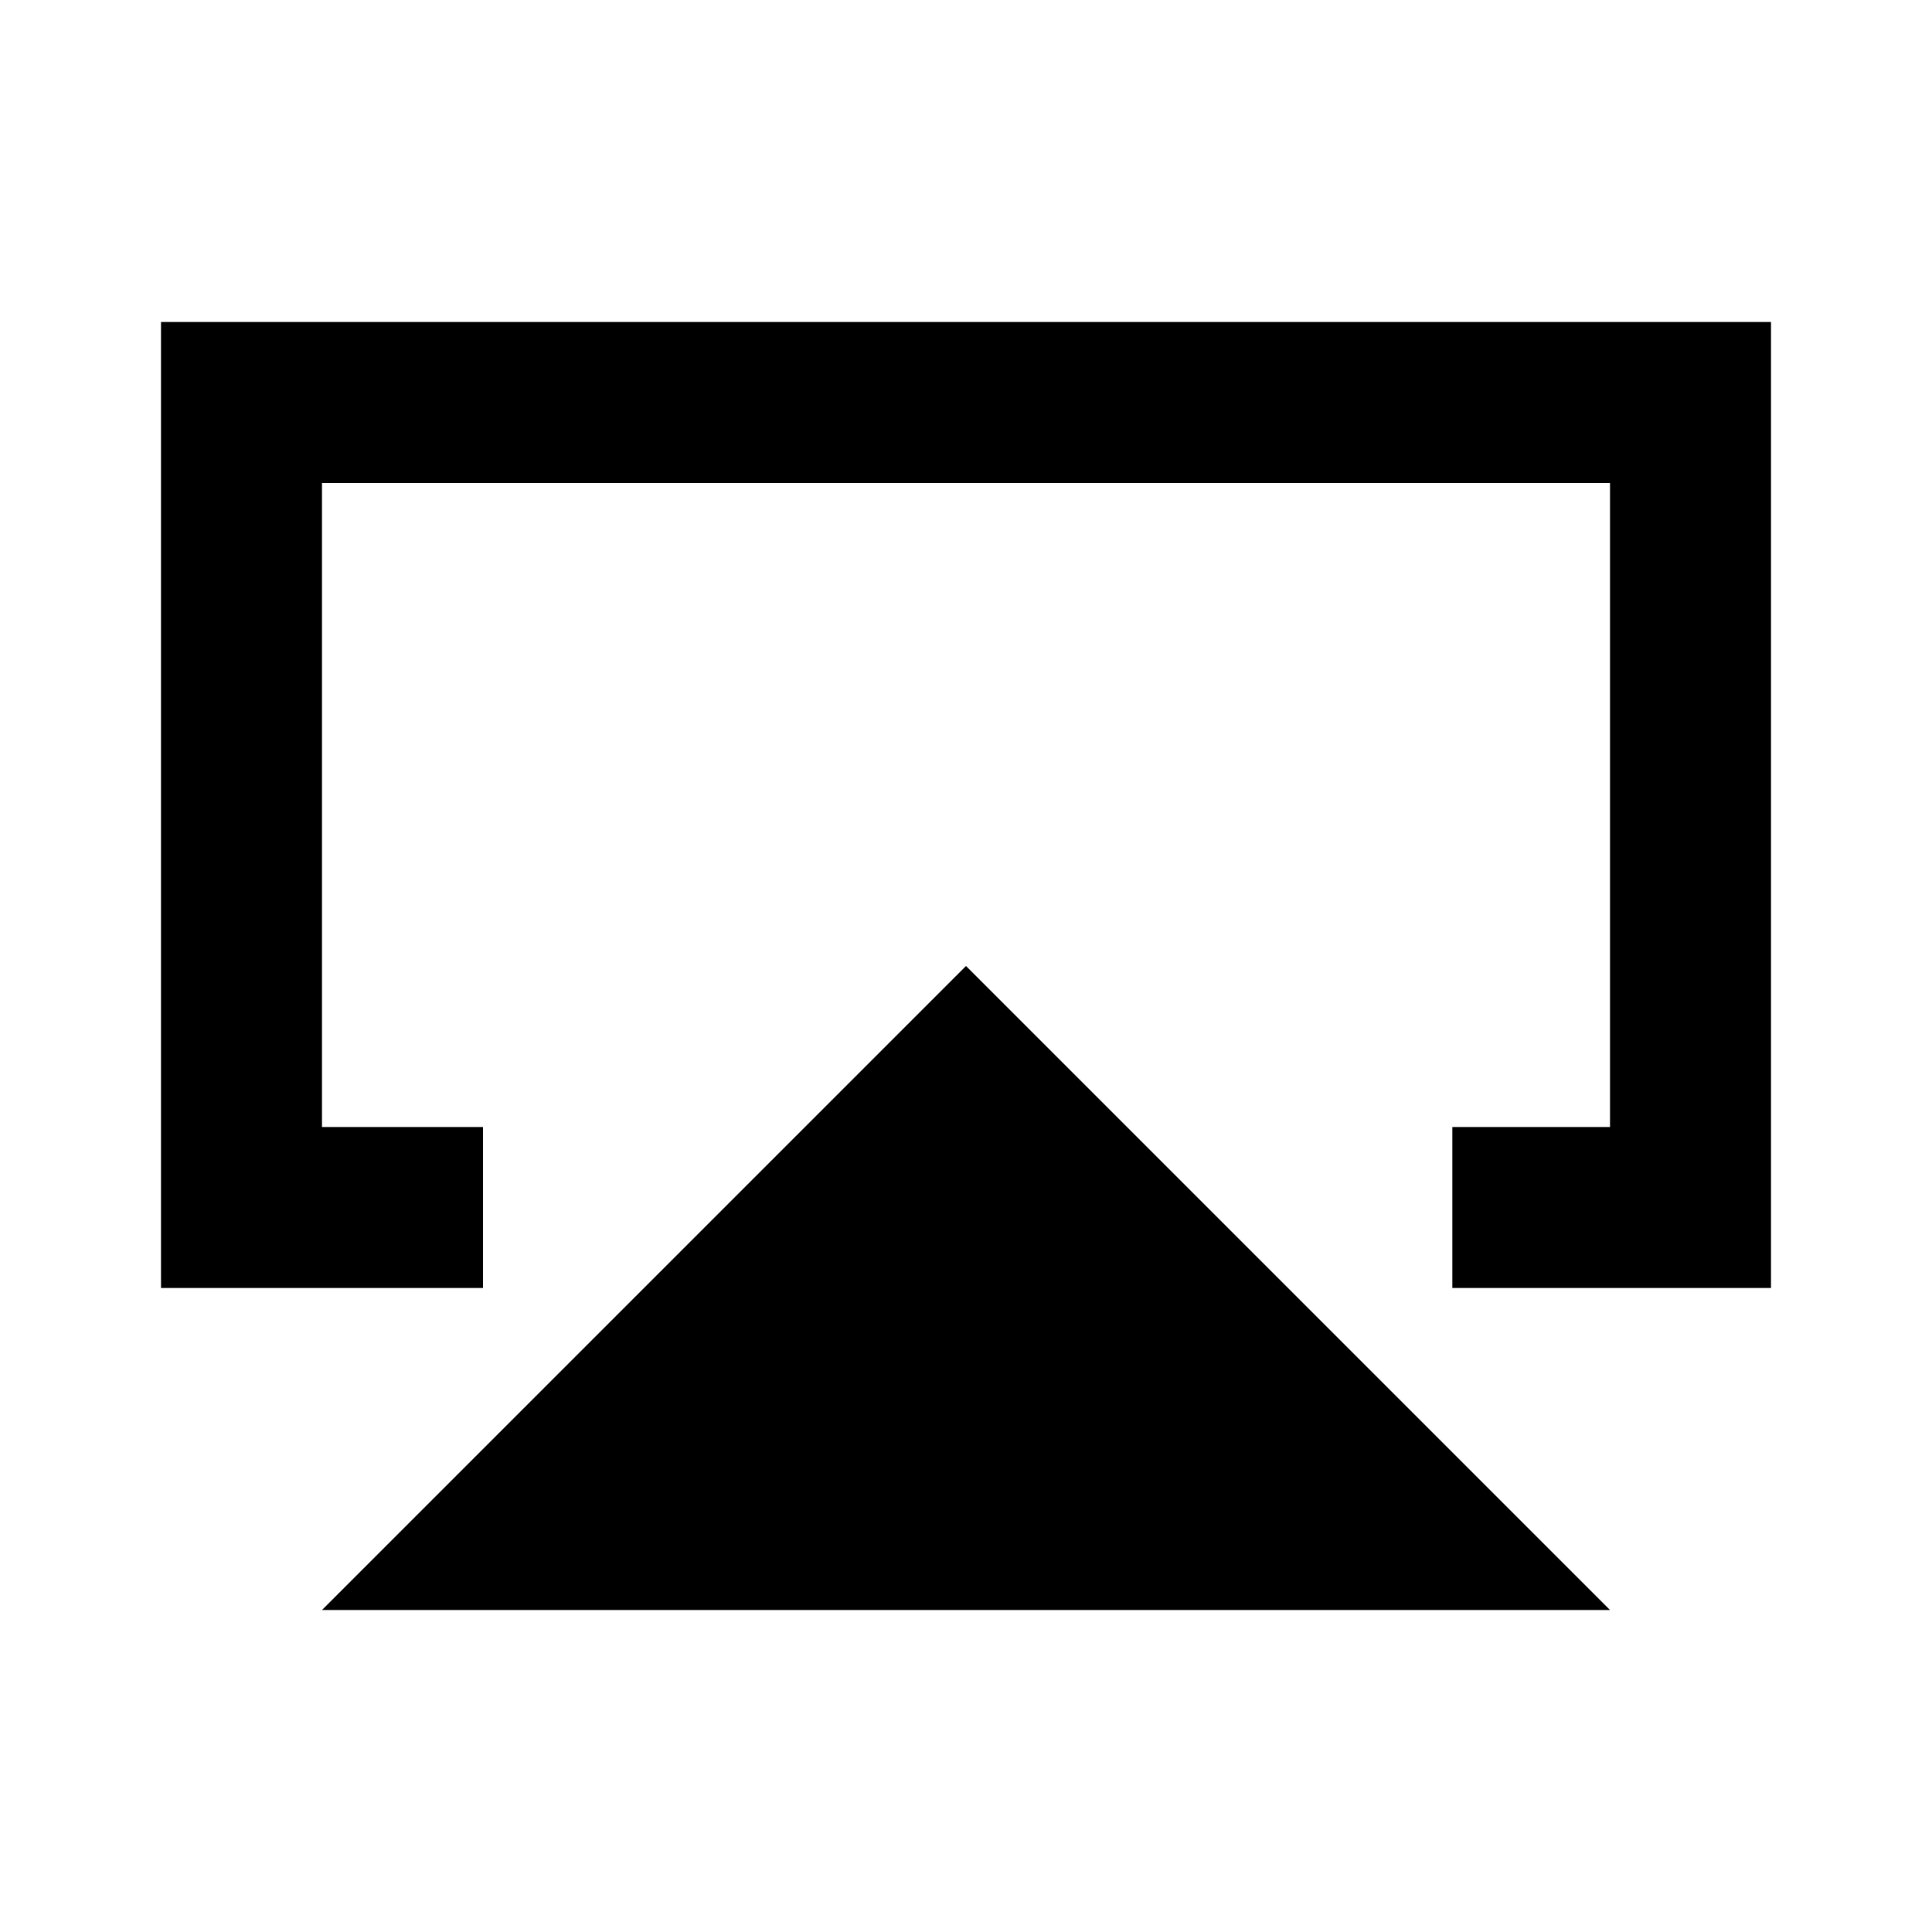 <?xml version="1.0" encoding="utf-8"?>
<!-- Generator: Adobe Illustrator 16.0.0, SVG Export Plug-In . SVG Version: 6.00 Build 0)  -->
<!DOCTYPE svg PUBLIC "-//W3C//DTD SVG 1.1//EN" "http://www.w3.org/Graphics/SVG/1.1/DTD/svg11.dtd">
<svg version="1.1" id="Layer_1" xmlns="http://www.w3.org/2000/svg" xmlns:xlink="http://www.w3.org/1999/xlink" x="0px" y="0px"
	 width="48px" height="48px" viewBox="0 0 48 48" enable-background="new 0 0 48 48" xml:space="preserve">
<g>
	<g>
		<g>
			<polygon points="44,32 36.083,32 36.083,28 40,28 40,12 8,12 8,28 12,28 12,32 4,32 4,8 44,8 			"/>
		</g>
		<polygon fill-rule="evenodd" clip-rule="evenodd" points="40,40 24,24 8,40 		"/>
	</g>
	<rect fill="none" width="48" height="48"/>
</g>
</svg>
